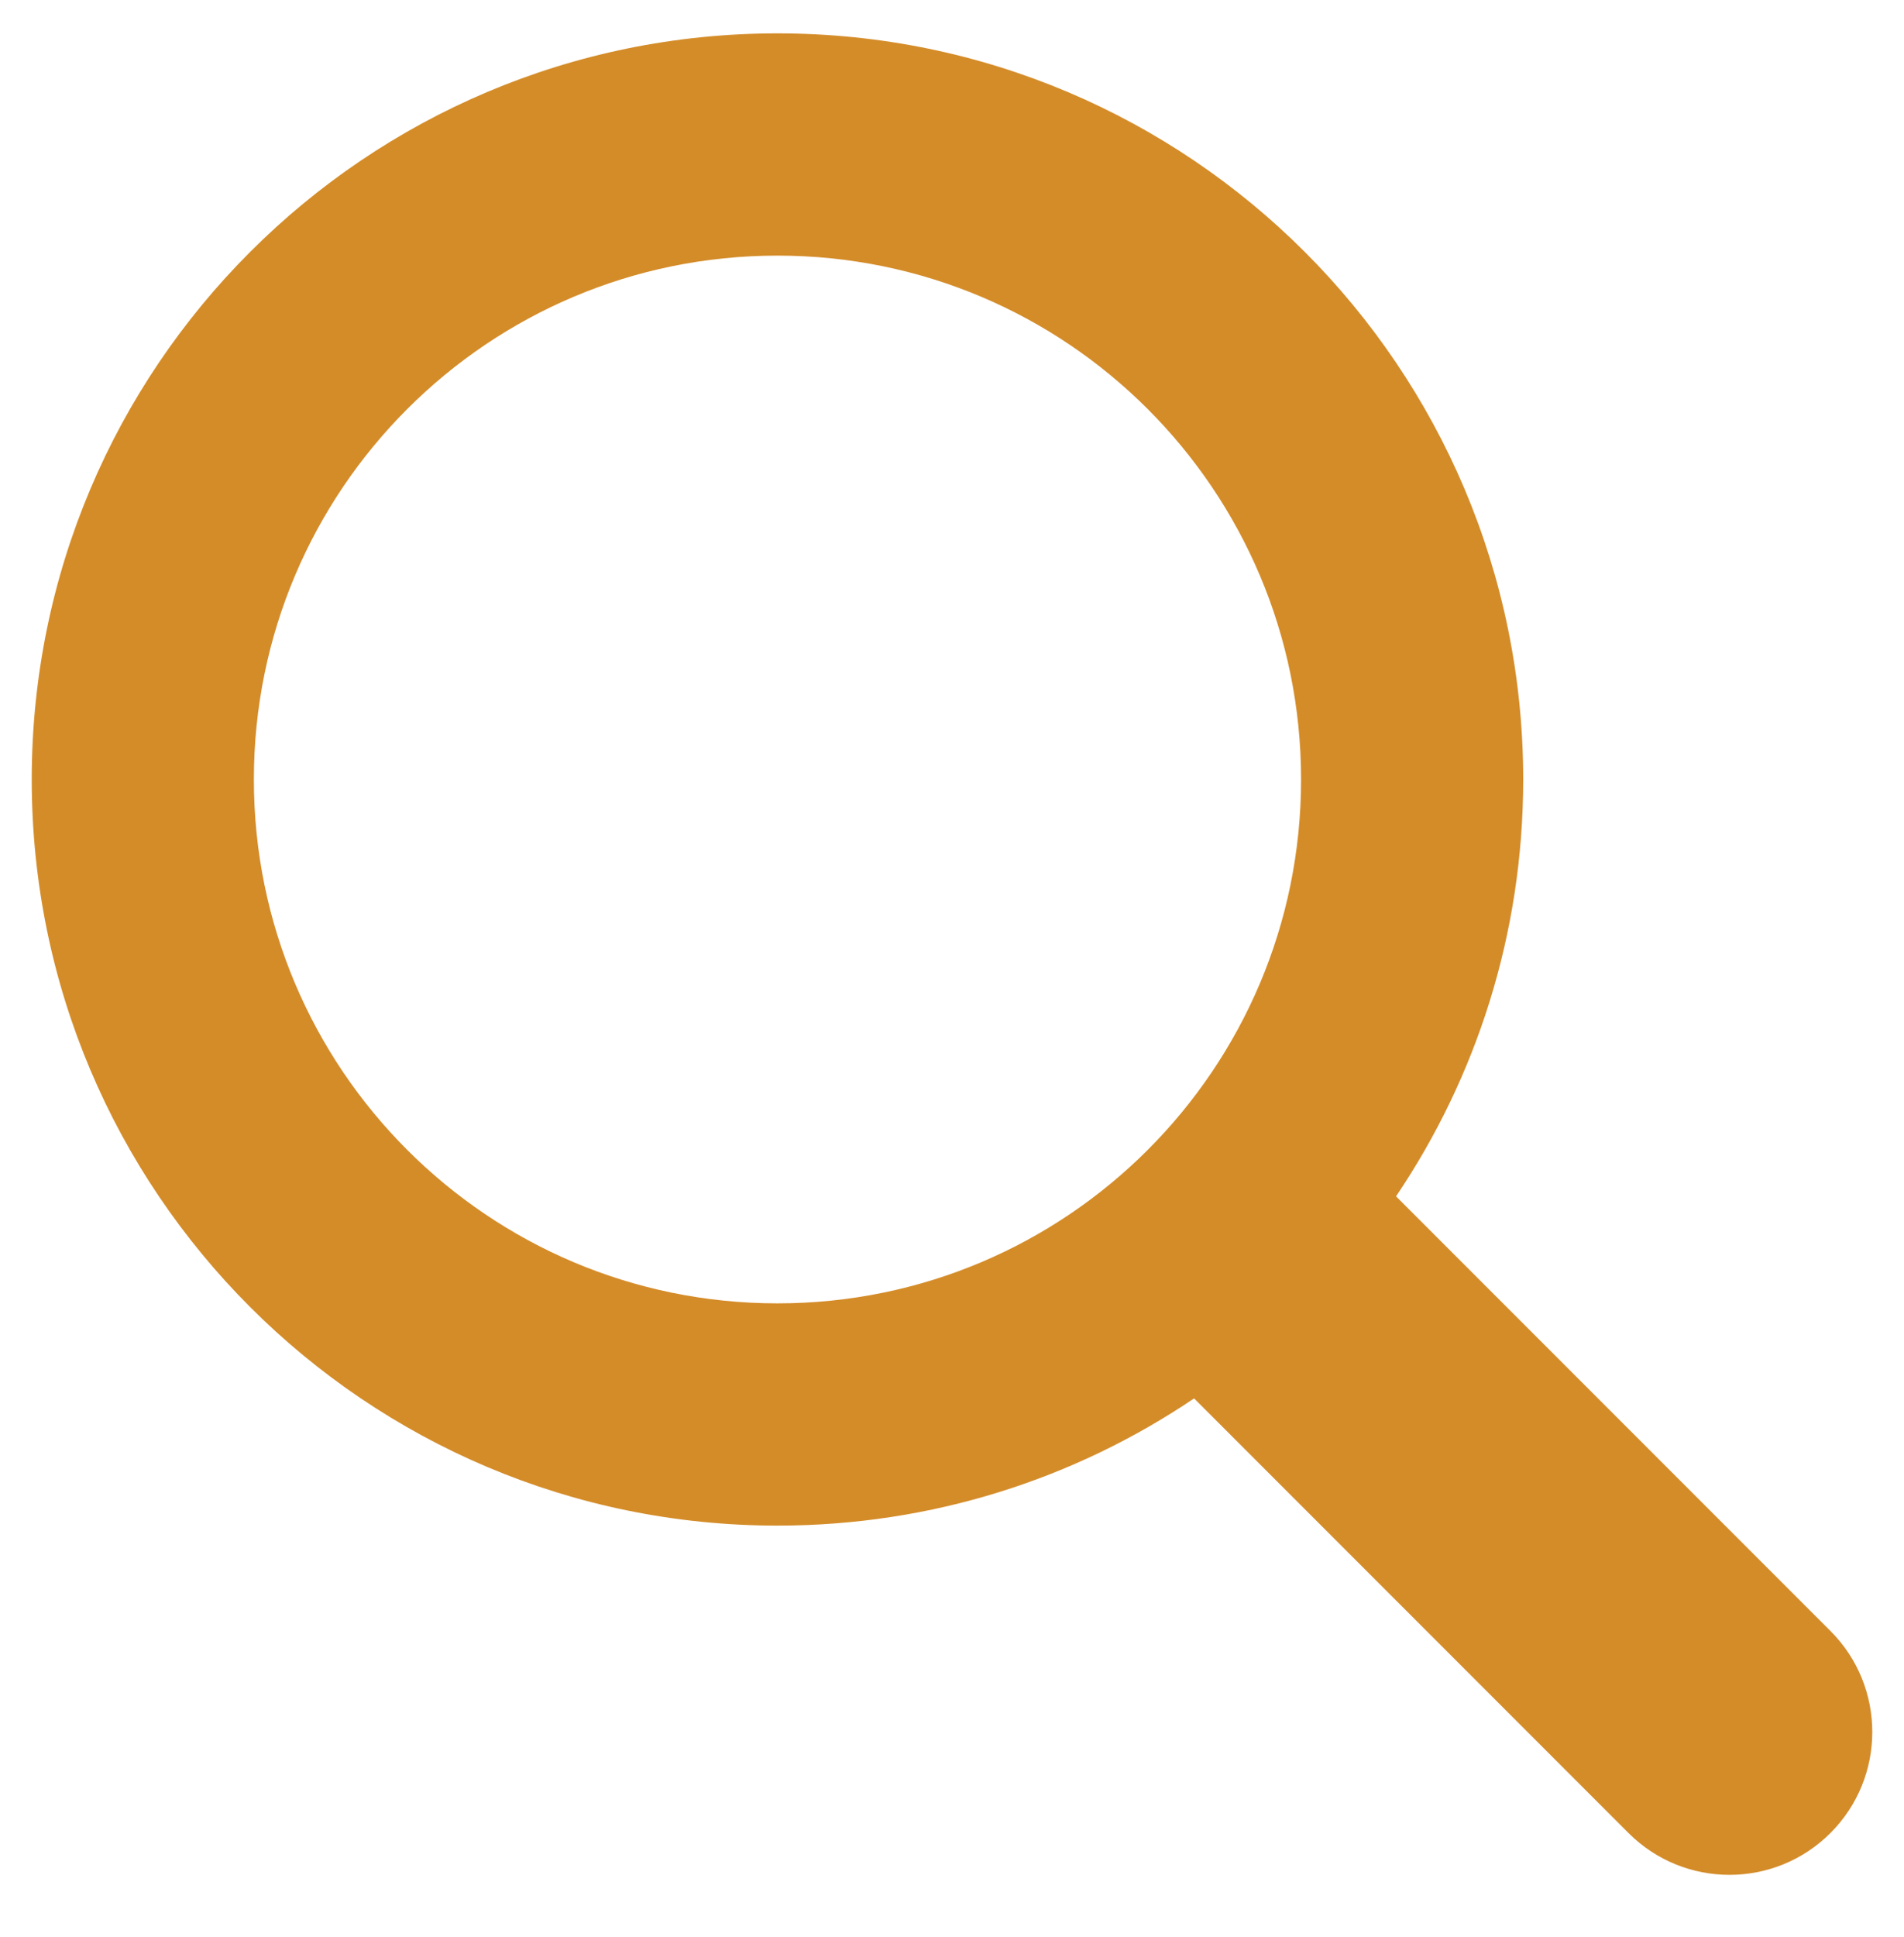 <svg width="60" height="61" viewBox="0 0 60 61" fill="none" xmlns="http://www.w3.org/2000/svg">
<path fill-rule="evenodd" clip-rule="evenodd" d="M8 24.551C8 15.438 15.387 8.051 24.5 8.051C33.613 8.051 41 15.438 41 24.551C41 33.663 33.613 41.051 24.5 41.051C15.387 41.051 8 33.663 8 24.551ZM24.5 1.051C11.521 1.051 1 11.572 1 24.551C1 37.529 11.521 48.051 24.5 48.051C29.363 48.051 33.881 46.574 37.629 44.044L51.318 57.733C53.075 59.49 55.925 59.49 57.682 57.733C59.44 55.975 59.44 53.126 57.682 51.369L43.993 37.68C46.523 33.931 48 29.413 48 24.551C48 11.572 37.479 1.051 24.5 1.051Z" fill="#D48C29"/>
</svg>
